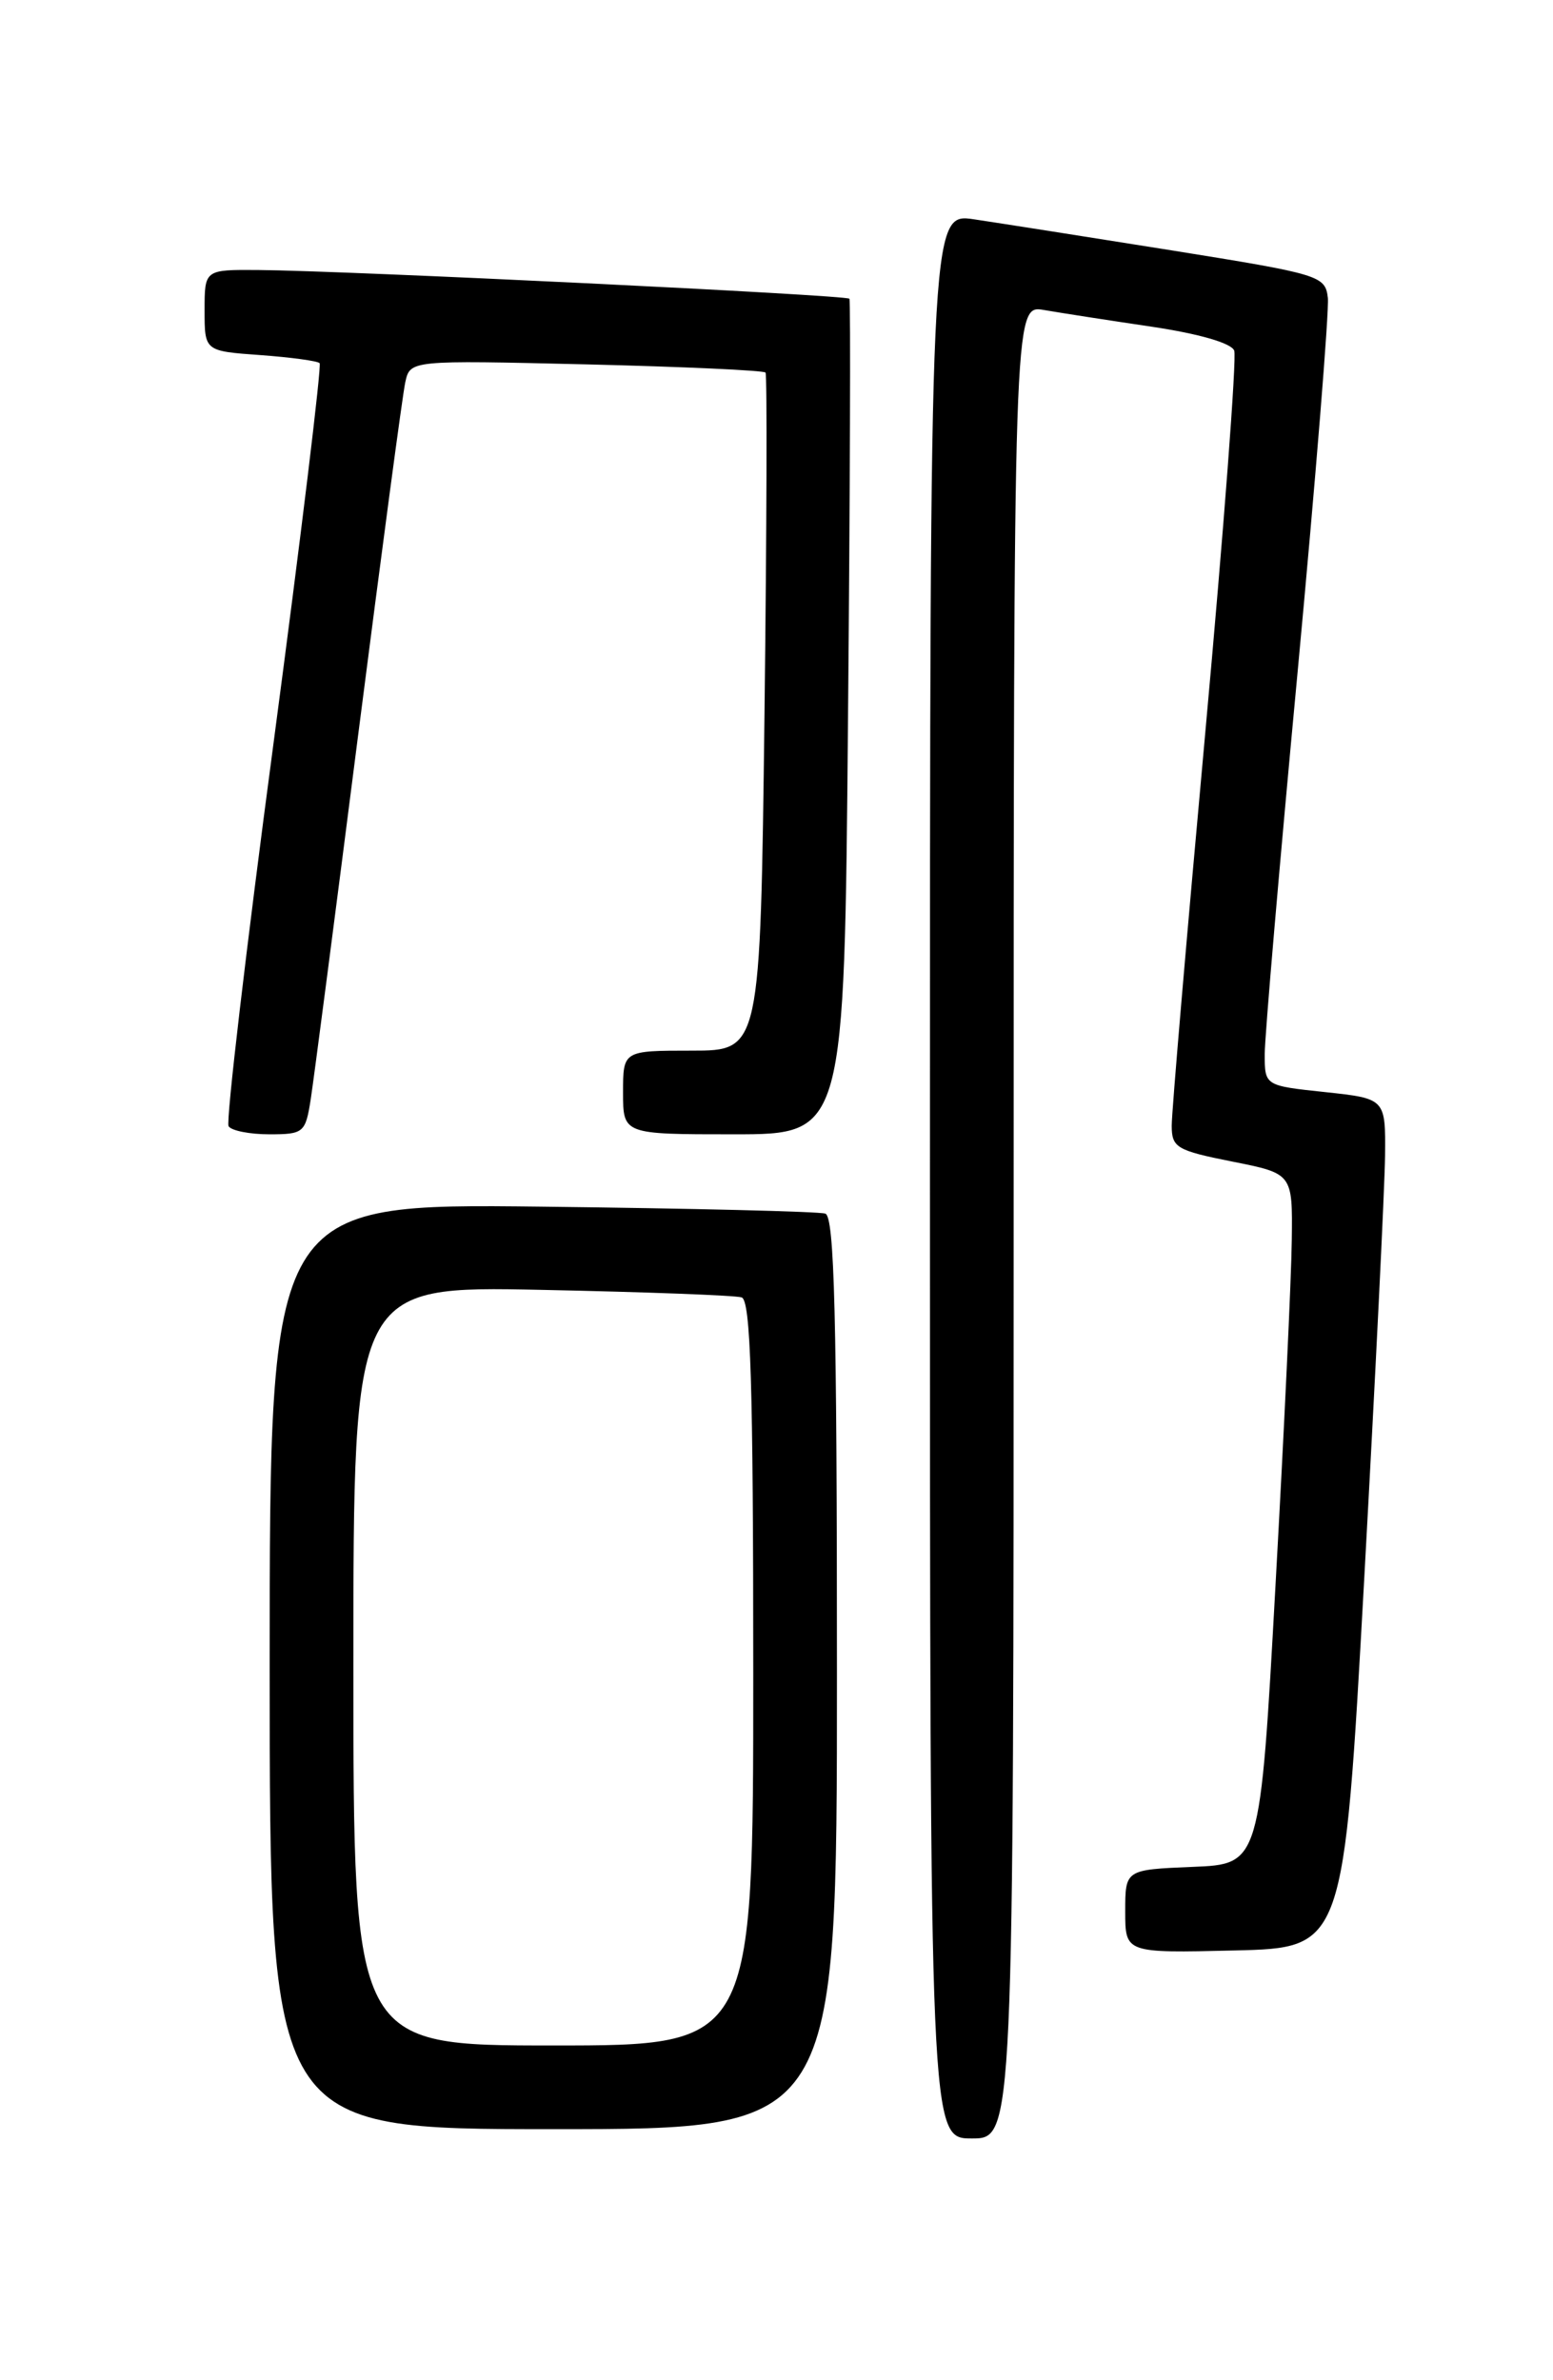 <?xml version="1.0" encoding="UTF-8" standalone="no"?>
<!DOCTYPE svg PUBLIC "-//W3C//DTD SVG 1.1//EN" "http://www.w3.org/Graphics/SVG/1.1/DTD/svg11.dtd" >
<svg xmlns="http://www.w3.org/2000/svg" xmlns:xlink="http://www.w3.org/1999/xlink" version="1.1" viewBox="0 0 167 256">
 <g >
 <path fill="currentColor"
d=" M 109.00 131.39 C 109.00 32.78 109.00 32.78 112.25 33.34 C 114.04 33.65 119.26 34.46 123.85 35.14 C 128.94 35.90 132.41 36.90 132.72 37.71 C 133.00 38.45 131.60 56.93 129.61 78.78 C 127.62 100.62 125.99 119.65 126.00 121.07 C 126.00 123.43 126.53 123.74 132.50 124.93 C 139.00 126.22 139.00 126.22 138.91 133.36 C 138.87 137.29 138.08 154.00 137.16 170.50 C 135.50 200.50 135.50 200.50 128.25 200.79 C 121.00 201.09 121.00 201.09 121.00 205.58 C 121.00 210.06 121.00 210.06 132.75 209.78 C 144.50 209.50 144.50 209.50 146.69 170.00 C 147.89 148.28 148.90 127.72 148.94 124.33 C 149.00 118.16 149.00 118.16 142.50 117.46 C 136.00 116.77 136.00 116.77 136.00 113.37 C 136.00 111.50 137.59 92.99 139.54 72.24 C 141.48 51.48 142.94 33.39 142.79 32.04 C 142.51 29.65 141.96 29.49 126.00 26.93 C 116.92 25.48 107.36 23.98 104.75 23.59 C 100.00 22.88 100.00 22.88 100.00 126.44 C 100.00 230.00 100.00 230.00 104.50 230.00 C 109.00 230.00 109.00 230.00 109.00 131.39 Z  M 90.00 179.97 C 90.00 141.63 89.73 130.85 88.75 130.53 C 88.06 130.30 74.34 129.97 58.25 129.78 C 29.00 129.44 29.00 129.44 29.00 179.22 C 29.00 229.00 29.00 229.00 59.50 229.00 C 90.00 229.00 90.00 229.00 90.00 179.97 Z  M 33.41 118.25 C 33.73 116.19 36.03 98.53 38.52 79.00 C 41.02 59.48 43.29 42.43 43.58 41.12 C 44.10 38.74 44.10 38.74 63.04 39.19 C 73.46 39.44 82.13 39.84 82.32 40.07 C 82.50 40.31 82.45 56.81 82.21 76.75 C 81.76 113.00 81.76 113.00 74.38 113.00 C 67.00 113.00 67.00 113.00 67.00 117.50 C 67.00 122.00 67.00 122.00 78.90 122.00 C 90.80 122.00 90.80 122.00 91.19 77.25 C 91.41 52.64 91.48 32.33 91.34 32.13 C 91.07 31.73 37.18 29.11 27.75 29.04 C 22.00 29.00 22.00 29.00 22.00 33.38 C 22.00 37.76 22.00 37.76 27.98 38.19 C 31.27 38.43 34.15 38.82 34.37 39.06 C 34.60 39.30 32.37 57.67 29.42 79.88 C 26.46 102.09 24.28 120.65 24.58 121.13 C 24.88 121.61 26.85 122.00 28.97 122.00 C 32.65 122.00 32.85 121.83 33.41 118.25 Z  M 38.00 179.16 C 38.00 138.31 38.00 138.31 58.25 138.73 C 69.39 138.96 79.06 139.32 79.75 139.54 C 80.72 139.85 81.00 148.82 81.00 179.97 C 81.00 220.00 81.00 220.00 59.50 220.00 C 38.00 220.00 38.00 220.00 38.00 179.16 Z "/>
</g>
</svg>